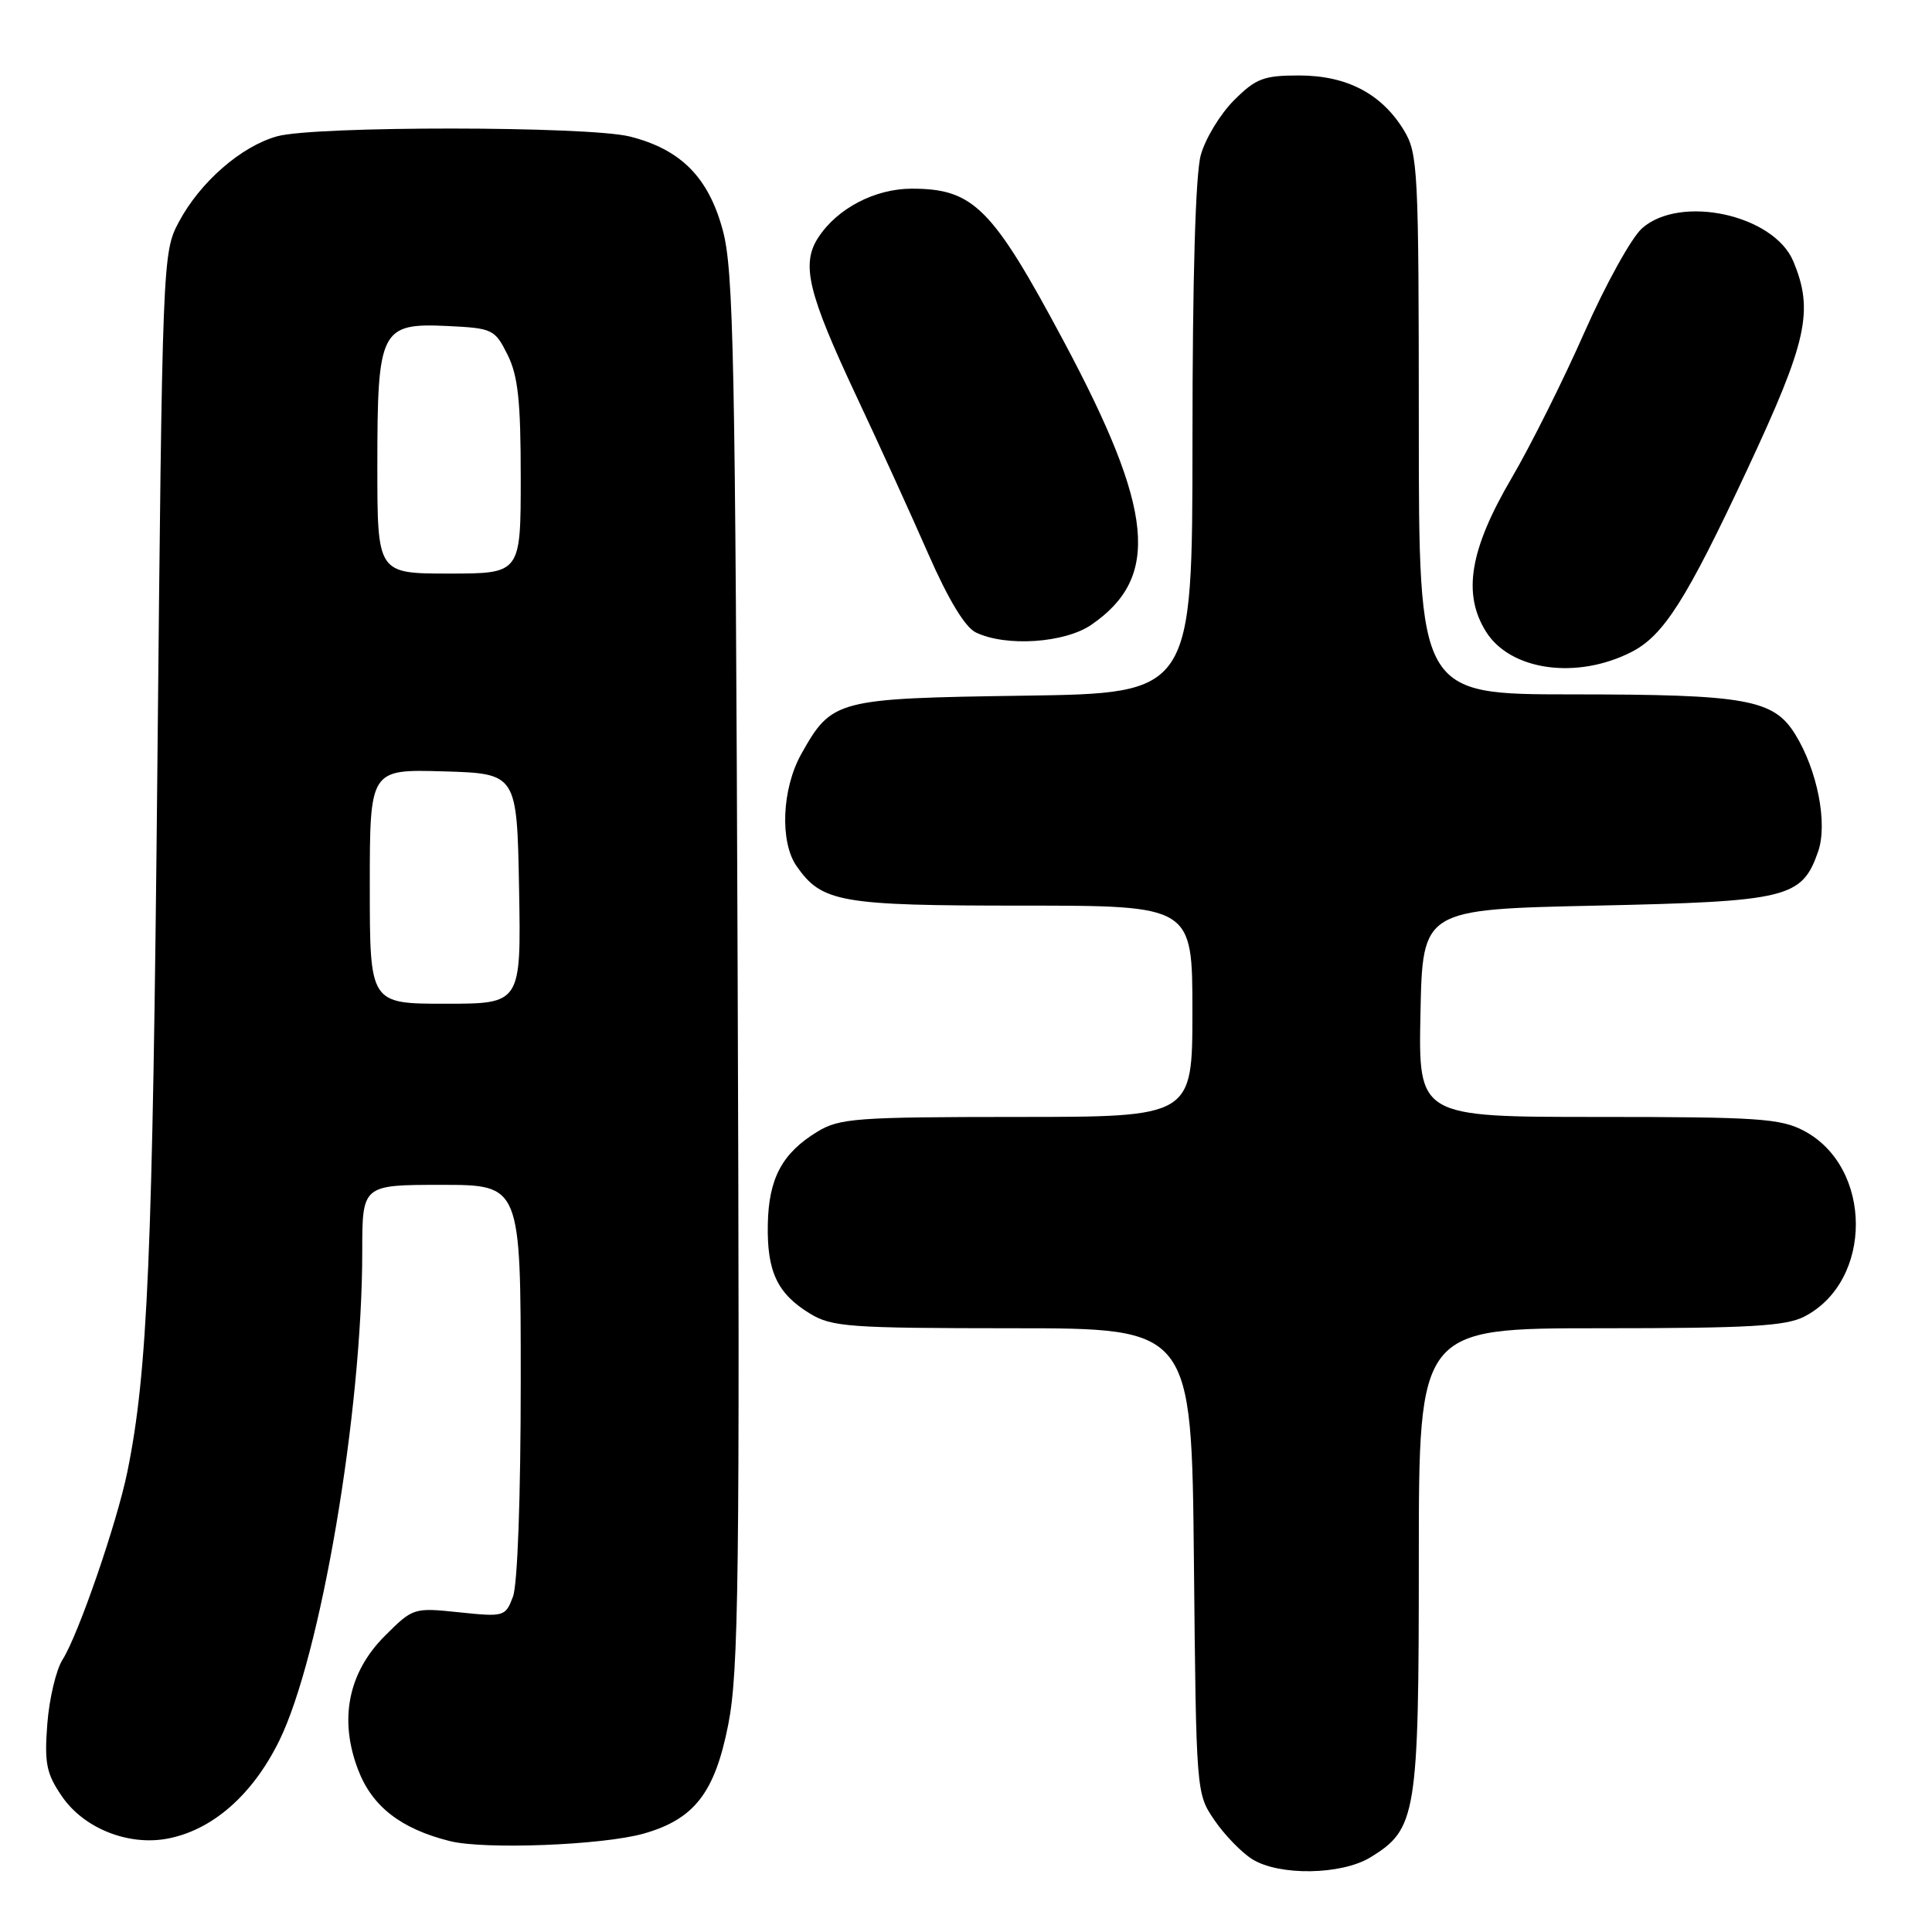 <?xml version="1.0" encoding="UTF-8" standalone="no"?>
<!DOCTYPE svg PUBLIC "-//W3C//DTD SVG 1.1//EN" "http://www.w3.org/Graphics/SVG/1.1/DTD/svg11.dtd" >
<svg xmlns="http://www.w3.org/2000/svg" xmlns:xlink="http://www.w3.org/1999/xlink" version="1.1" viewBox="0 0 256 256">
 <g >
 <path fill="currentColor"
d=" M 181.58 246.11 C 187.70 242.38 188.00 240.51 188.00 206.60 C 188.00 176.00 188.00 176.00 212.05 176.00 C 231.81 176.00 236.63 175.72 239.09 174.45 C 248.22 169.73 248.17 154.66 239.02 149.83 C 235.92 148.20 232.88 148.00 211.74 148.00 C 187.94 148.00 187.94 148.00 188.22 134.25 C 188.50 120.50 188.50 120.50 211.50 120.00 C 236.93 119.45 238.76 119.00 240.91 112.84 C 242.20 109.13 240.82 102.07 237.88 97.31 C 235.01 92.66 231.41 92.01 208.25 92.01 C 188.00 92.00 188.00 92.00 188.00 56.25 C 187.99 22.34 187.89 20.33 186.01 17.24 C 183.06 12.41 178.46 10.01 172.15 10.00 C 167.43 10.00 166.41 10.39 163.50 13.30 C 161.69 15.11 159.71 18.37 159.11 20.55 C 158.41 23.05 158.01 36.82 158.01 58.18 C 158.00 91.86 158.00 91.86 135.75 92.18 C 110.81 92.54 110.23 92.69 106.19 99.88 C 103.60 104.49 103.30 111.55 105.56 114.78 C 108.92 119.58 111.33 120.00 135.45 120.00 C 158.00 120.00 158.00 120.00 158.00 134.00 C 158.00 148.00 158.00 148.00 134.75 148.00 C 113.47 148.01 111.23 148.17 108.30 149.96 C 103.65 152.79 101.86 156.13 101.74 162.19 C 101.61 168.48 102.99 171.41 107.31 174.05 C 110.23 175.83 112.50 175.99 134.20 176.00 C 157.89 176.00 157.89 176.00 158.20 206.83 C 158.50 237.63 158.50 237.65 160.94 241.21 C 162.28 243.17 164.53 245.48 165.94 246.36 C 169.52 248.58 177.75 248.45 181.58 246.11 Z  M 85.30 242.96 C 92.01 241.05 94.72 237.55 96.50 228.50 C 97.88 221.49 98.04 209.12 97.74 128.50 C 97.44 47.46 97.21 35.79 95.77 30.50 C 93.88 23.49 90.21 19.79 83.46 18.09 C 77.91 16.70 41.72 16.67 36.72 18.06 C 31.95 19.39 26.52 24.12 23.70 29.41 C 21.54 33.46 21.51 34.16 20.85 102.00 C 20.22 166.68 19.57 181.78 16.88 195.00 C 15.50 201.78 10.37 216.65 8.29 219.91 C 7.44 221.24 6.53 225.06 6.27 228.41 C 5.87 233.64 6.14 235.00 8.19 238.00 C 11.07 242.24 16.96 244.61 22.18 243.63 C 28.13 242.51 33.45 237.86 36.99 230.68 C 42.49 219.50 48.00 187.06 48.00 165.83 C 48.00 157.00 48.00 157.00 58.50 157.00 C 69.00 157.00 69.00 157.00 69.00 182.93 C 69.00 198.28 68.58 209.97 67.97 211.57 C 66.97 214.21 66.80 214.26 60.85 213.64 C 54.81 213.01 54.73 213.03 50.97 216.79 C 46.14 221.63 44.90 227.84 47.45 234.50 C 49.30 239.36 53.10 242.32 59.59 243.95 C 64.18 245.11 79.85 244.50 85.30 242.96 Z  M 216.20 86.38 C 220.45 84.20 223.46 79.46 231.50 62.26 C 239.48 45.19 240.36 41.19 237.62 34.62 C 235.04 28.45 222.65 25.75 217.58 30.25 C 216.18 31.49 212.76 37.67 209.96 44.00 C 207.17 50.33 202.82 59.04 200.29 63.36 C 194.74 72.82 193.77 78.71 196.91 83.71 C 200.15 88.87 208.96 90.09 216.20 86.38 Z  M 144.59 82.80 C 153.78 76.50 152.93 67.65 140.96 45.24 C 131.48 27.49 129.00 25.00 120.80 25.00 C 115.94 25.01 110.96 27.60 108.44 31.45 C 106.12 34.99 107.04 38.79 113.51 52.57 C 116.49 58.90 120.76 68.28 123.01 73.41 C 125.65 79.43 127.88 83.12 129.30 83.80 C 133.28 85.73 141.06 85.21 144.59 82.80 Z  M 49.00 117.46 C 49.00 101.93 49.00 101.93 58.75 102.21 C 68.50 102.50 68.50 102.50 68.78 117.75 C 69.05 133.00 69.05 133.00 59.03 133.00 C 49.00 133.00 49.00 133.00 49.00 117.46 Z  M 50.00 61.72 C 50.00 43.62 50.42 42.78 59.34 43.20 C 65.27 43.49 65.57 43.63 67.25 47.00 C 68.64 49.78 69.00 53.11 69.00 63.25 C 69.00 76.00 69.00 76.00 59.50 76.00 C 50.00 76.00 50.00 76.00 50.00 61.72 Z "/>
</g>
</svg>